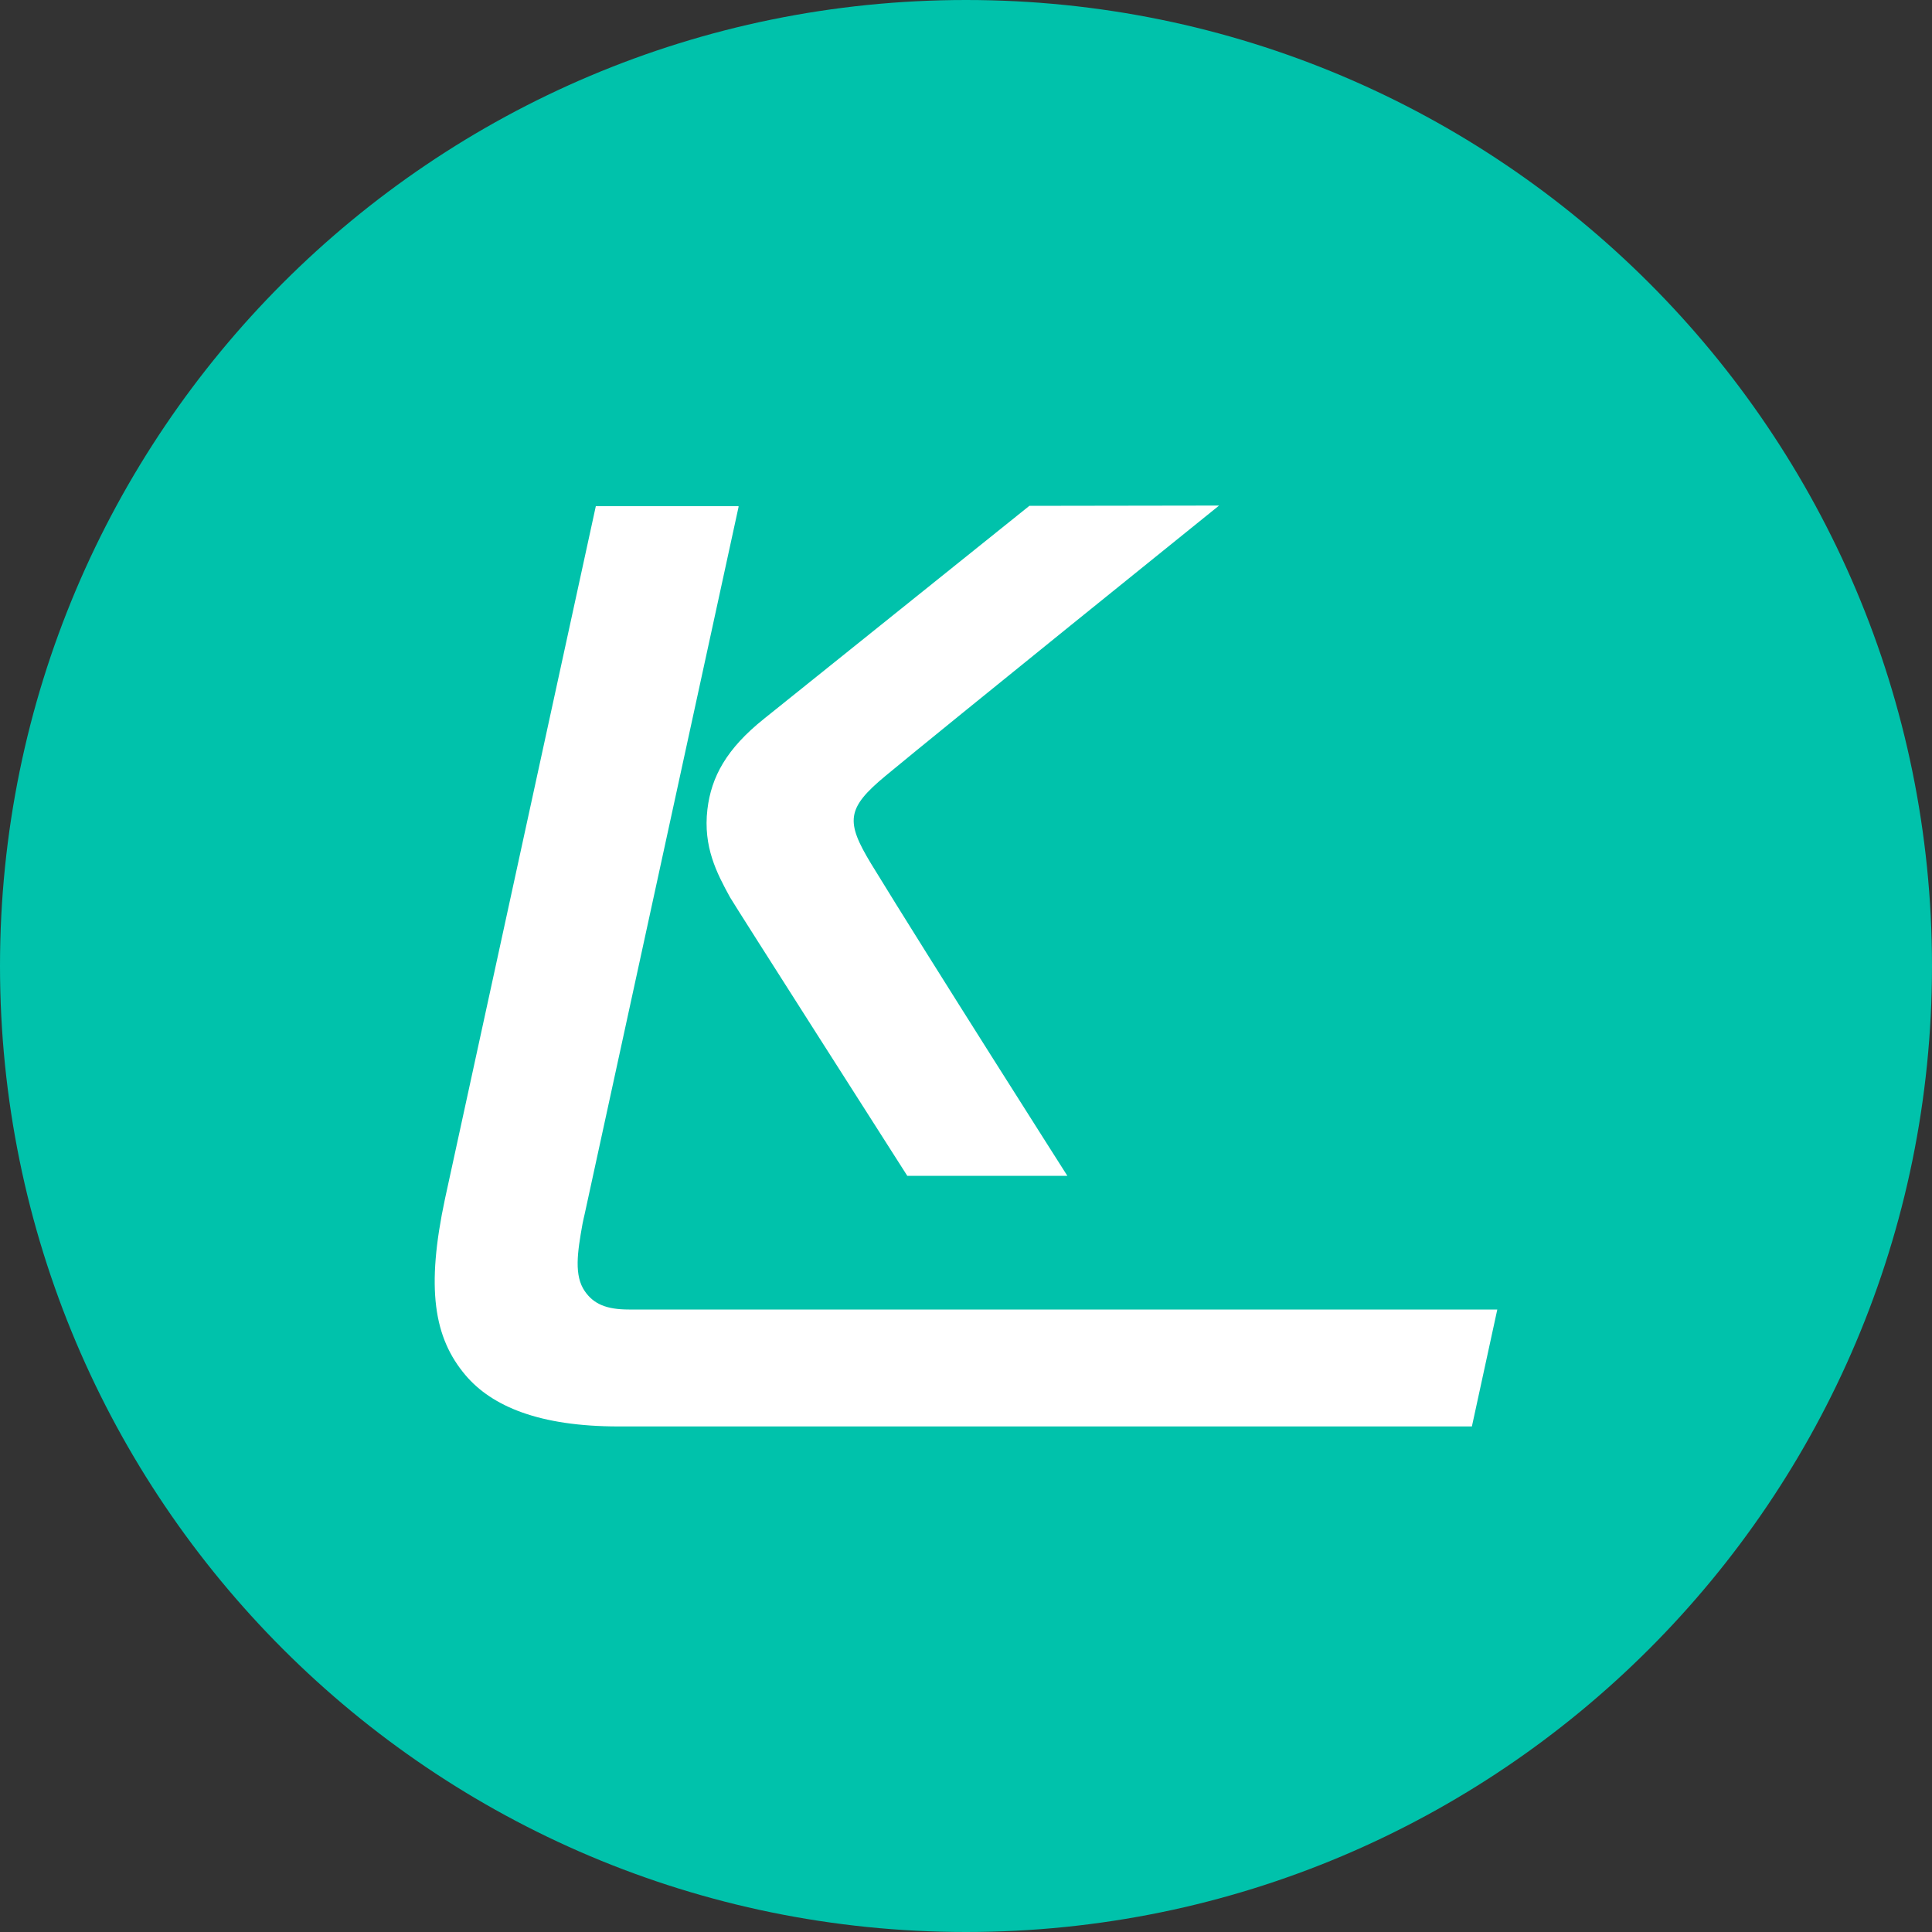 <svg width="40" height="40" viewBox="0 0 40 40" fill="none" xmlns="http://www.w3.org/2000/svg">
<rect x="0" y="0" width="40" height="40" fill="#333333" stroke="none"/>
<path fill-rule="evenodd" clip-rule="evenodd" d="M0 20C0 8.954 8.954 0 20 0C31.046 0 40 8.954 40 20C40 31.046 31.046 40 20 40C8.954 40 0 31.046 0 20Z" fill="#00C2AB"/>
<path fill-rule="evenodd" clip-rule="evenodd" d="M12.109 26.735C11.882 26.409 11.954 25.931 12.06 25.34C12.072 25.269 12.092 25.198 12.107 25.126L15.294 10.482H15.281L15.282 10.479H12.336L10.887 17.132L9.213 24.82C8.818 26.671 8.98 27.696 9.638 28.472C10.186 29.119 11.171 29.533 12.807 29.533H30.474L31 27.112H13.021C12.553 27.112 12.291 26.997 12.109 26.735Z" fill="white"/>
<path fill-rule="evenodd" clip-rule="evenodd" d="M15.115 18.578C15.185 18.707 18.623 24.09 18.769 24.32L18.785 24.345H22.099C22.099 24.345 19.254 19.877 18.036 17.884C17.506 17.009 17.522 16.736 18.332 16.065C19.563 15.043 25.07 10.604 25.126 10.559L25.24 10.467L21.312 10.473L21.297 10.485C21.247 10.525 16.289 14.505 15.82 14.88C15.042 15.501 14.726 16.082 14.646 16.758C14.555 17.534 14.841 18.079 15.115 18.578Z" fill="white"/>
</svg>
